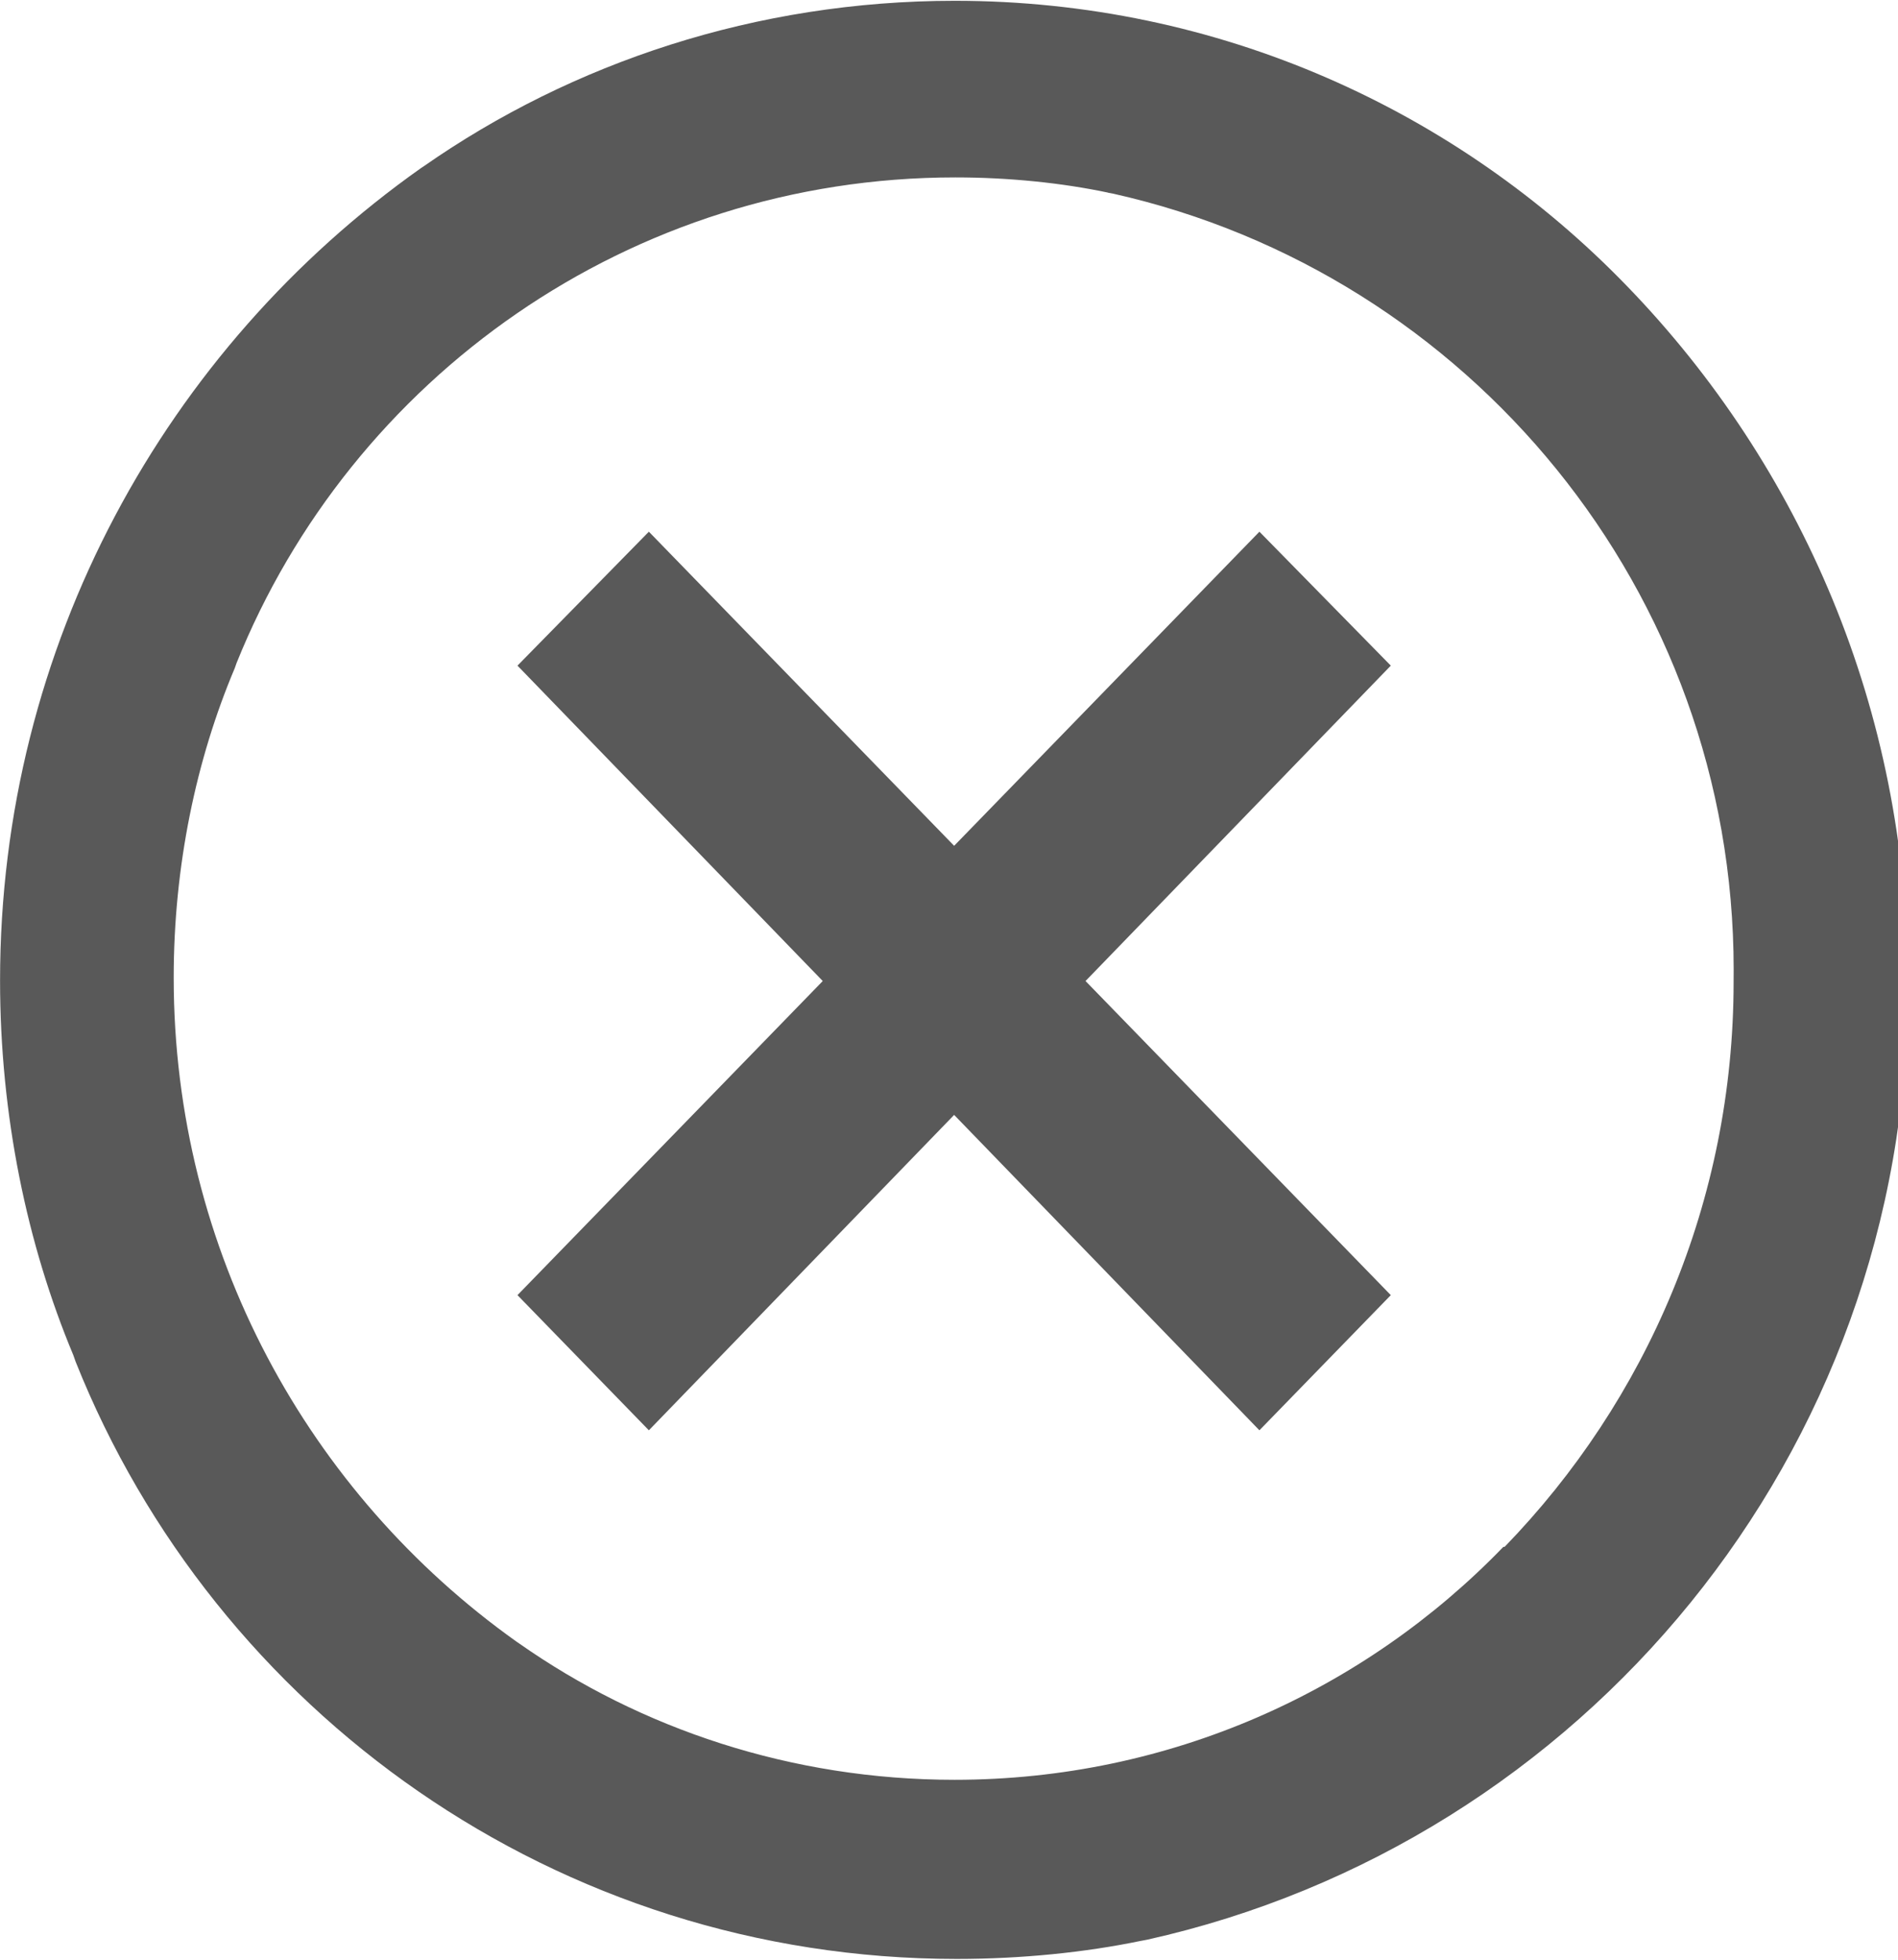 <!-- Generated by IcoMoon.io -->
<svg version="1.1" xmlns="http://www.w3.org/2000/svg" width="31" height="32" viewBox="0 0 31 32">
<title>quxiao</title>
<path fill="#595959" d="M18.629 31.693c-0.903 0.187-1.941 0.294-3.004 0.294-6.527 0-12.112-4.039-14.39-9.753l-0.037-0.105c-0.757-1.81-1.197-3.913-1.197-6.119 0-5.477 2.713-10.321 6.869-13.261l0.051-0.034c2.423-1.691 5.43-2.702 8.673-2.702 4.311 0 8.205 1.787 10.981 4.66l0.004 0.004c2.832 2.927 4.578 6.921 4.578 11.323 0 0.007 0 0.013 0 0.020v-0.001c0 0.042 0.001 0.092 0.001 0.142 0 7.585-5.314 13.929-12.422 15.512l-0.106 0.020zM18.097 3.145c-0.75-0.158-1.612-0.248-2.494-0.248-5.317 0-9.868 3.281-11.739 7.929l-0.030 0.085c-0.631 1.493-0.997 3.23-0.997 5.052 0 4.473 2.209 8.43 5.595 10.84l0.041 0.028c1.986 1.396 4.454 2.231 7.117 2.231 3.518 0 6.696-1.457 8.962-3.801l0.003-0.003h0.020c2.313-2.384 3.74-5.639 3.74-9.228 0-0.003 0-0.006 0-0.009v0c0.001-0.055 0.001-0.121 0.001-0.186 0-6.192-4.333-11.371-10.132-12.672l-0.087-0.016zM20.57 23.355l-4.986-5.15-4.986 5.15-2.146-2.207 4.986-5.129-4.986-5.15 2.146-2.187 4.986 5.129 4.986-5.129 2.146 2.187-4.986 5.15 4.986 5.129z"></path>
</svg>
